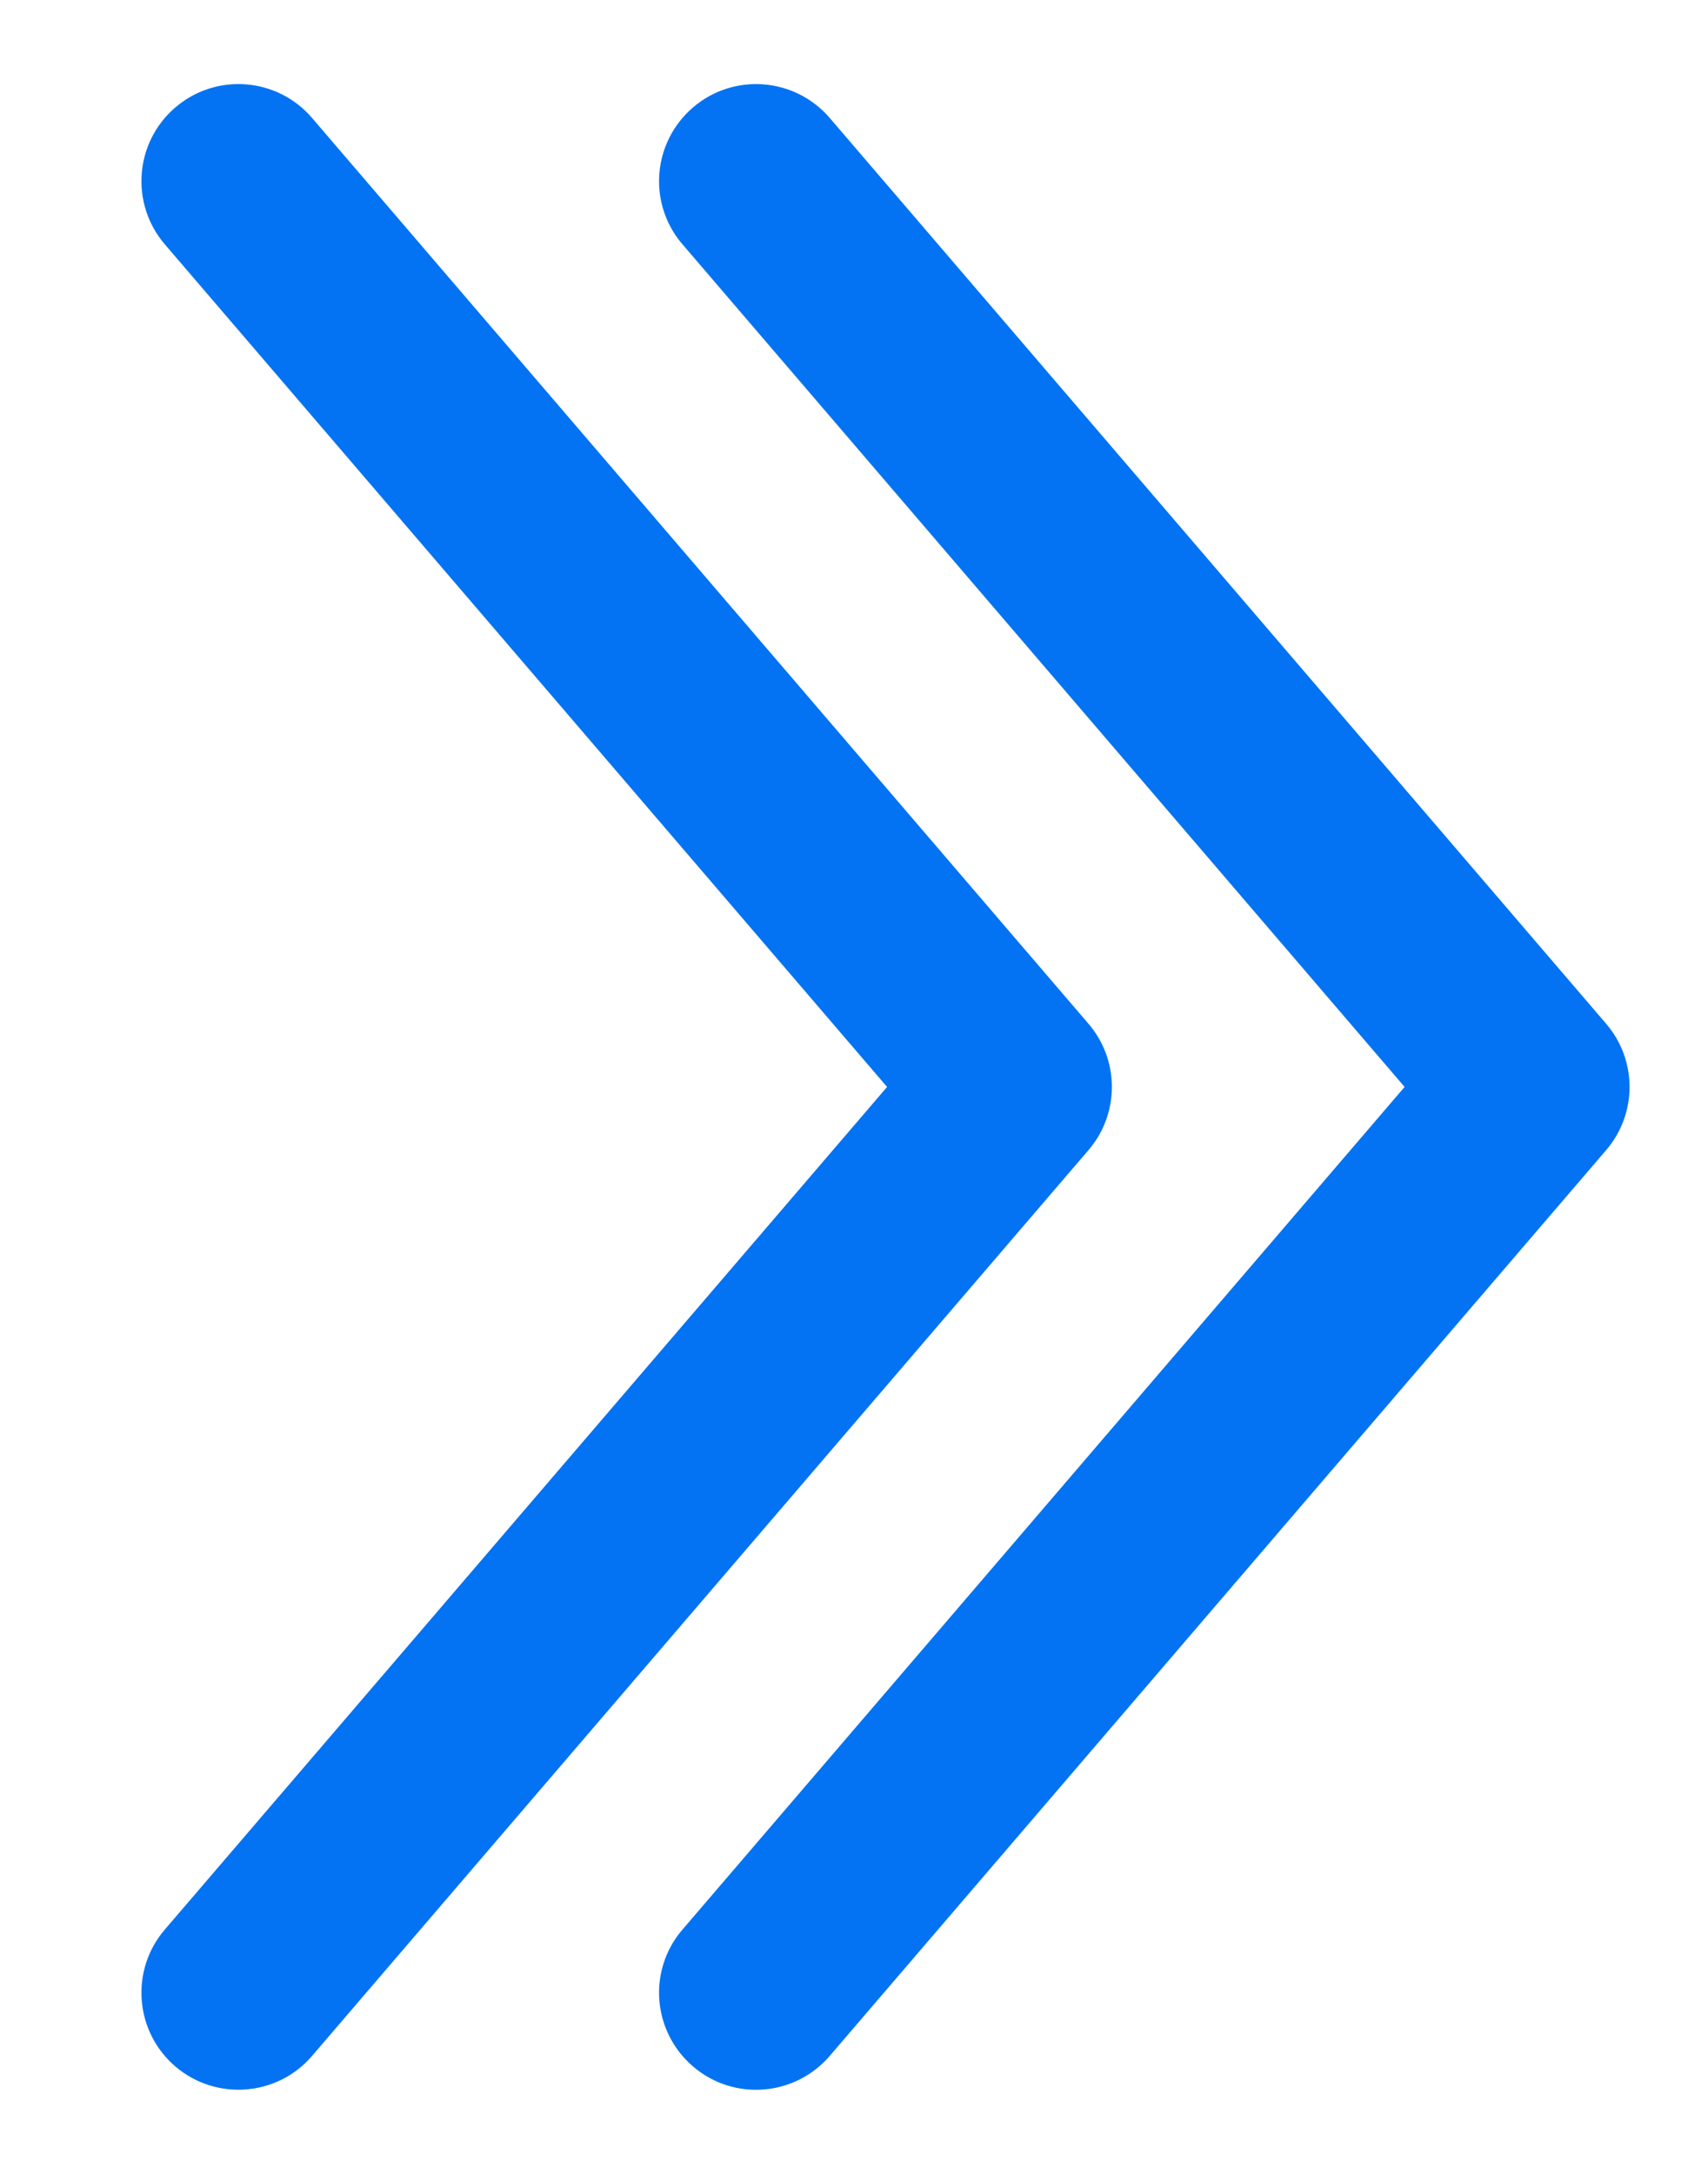 <svg width="11" height="14" viewBox="0 0 11 14" fill="none" xmlns="http://www.w3.org/2000/svg">
<path fill-rule="evenodd" clip-rule="evenodd" d="M1.129 0.692C1.391 0.467 1.786 0.498 2.01 0.76L7.01 6.593C7.211 6.827 7.211 7.173 7.01 7.407L2.01 13.24C1.786 13.502 1.391 13.532 1.129 13.308C0.867 13.083 0.837 12.689 1.061 12.427L5.713 7L1.061 1.573C0.837 1.311 0.867 0.917 1.129 0.692ZM4.463 0.692C4.725 0.467 5.119 0.498 5.344 0.76L10.344 6.593C10.545 6.827 10.545 7.173 10.344 7.407L5.344 13.24C5.119 13.502 4.725 13.533 4.463 13.308C4.201 13.083 4.17 12.689 4.395 12.427L9.046 7L4.395 1.573C4.17 1.311 4.201 0.917 4.463 0.692Z" fill="#0373F3"/>
</svg>
